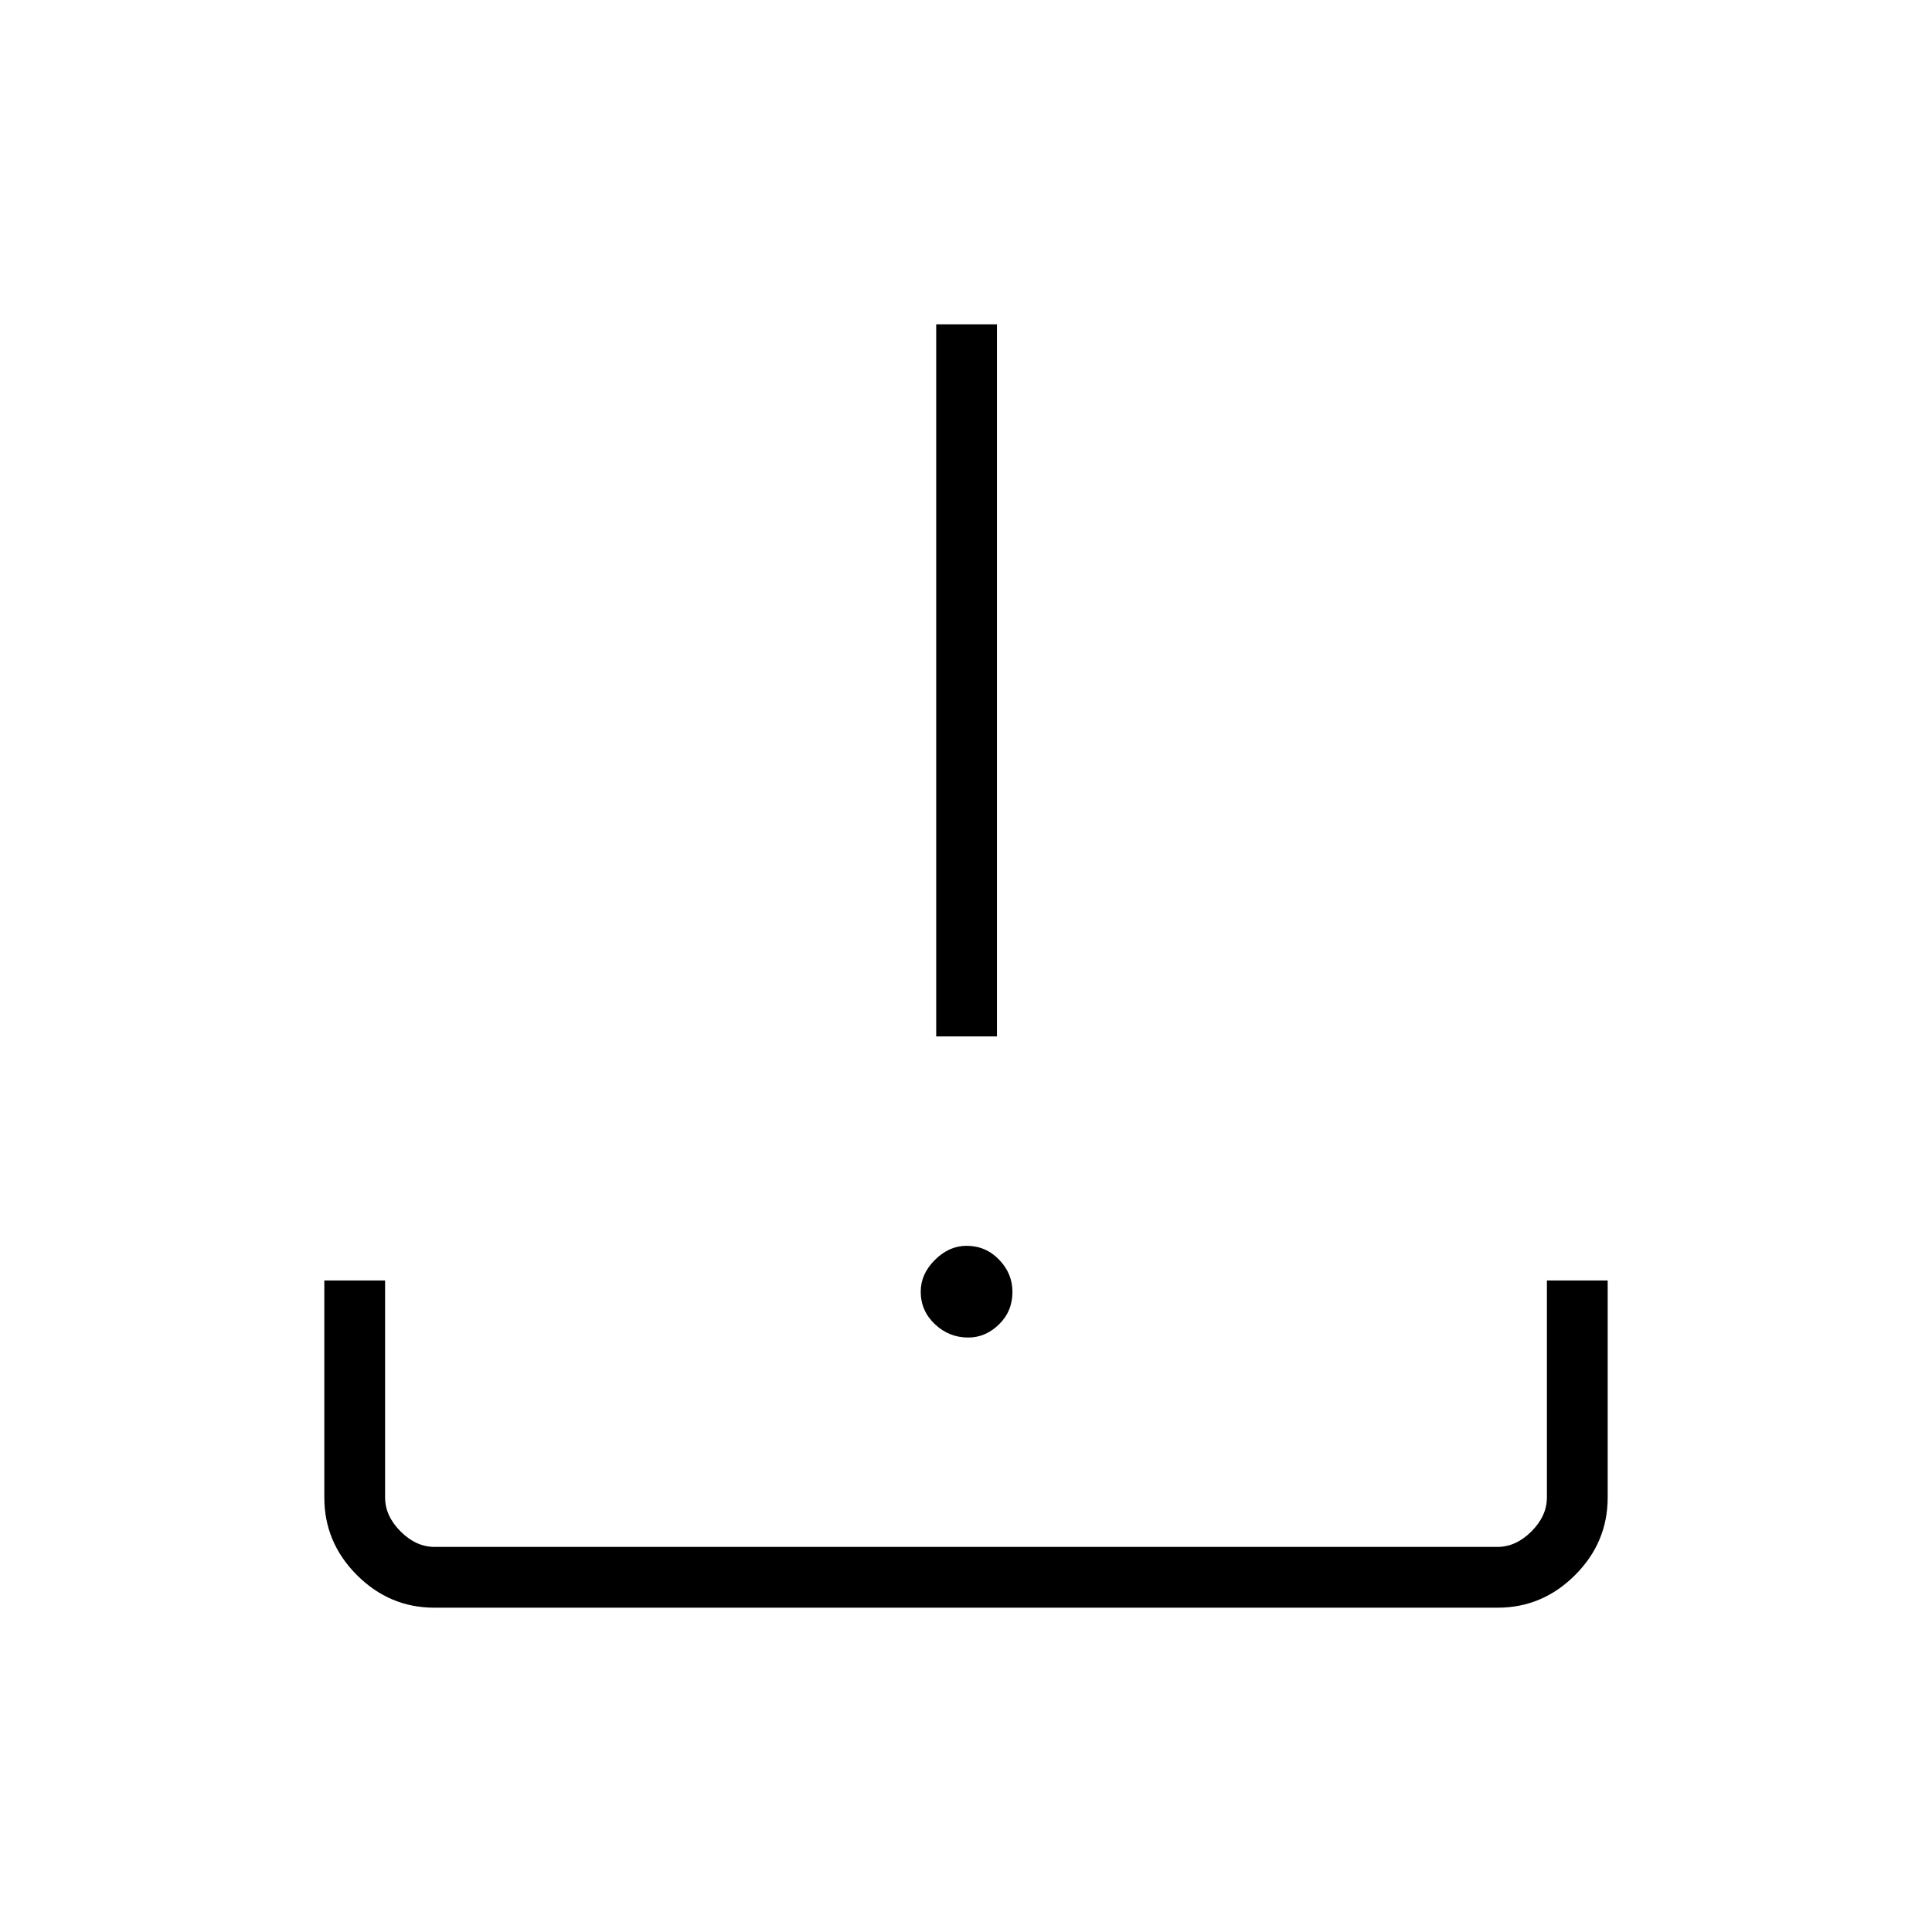 <svg xmlns="http://www.w3.org/2000/svg" height="48" viewBox="0 -960 960 960" width="48"><path d="M481.12-295.38q-9.58 0-16.6-6.66-7.02-6.66-7.02-16.15 0-8.73 7.03-15.75t15.76-7.02q9.52 0 16.15 6.88 6.64 6.88 6.64 15.98 0 9.68-6.7 16.2t-15.26 6.52ZM465.19-445v-353.85h30.19V-445h-30.19ZM215.82-161.15q-22.27 0-38.47-16.2t-16.2-38.56v-107.82h30.2v107.77q0 9.23 7.69 16.92 7.69 7.69 16.92 7.69h528.08q9.23 0 16.92-7.69 7.69-7.69 7.69-16.92v-107.77h30.2v107.82q0 22.36-16.2 38.56-16.2 16.2-38.47 16.2H215.82Z"/></svg>